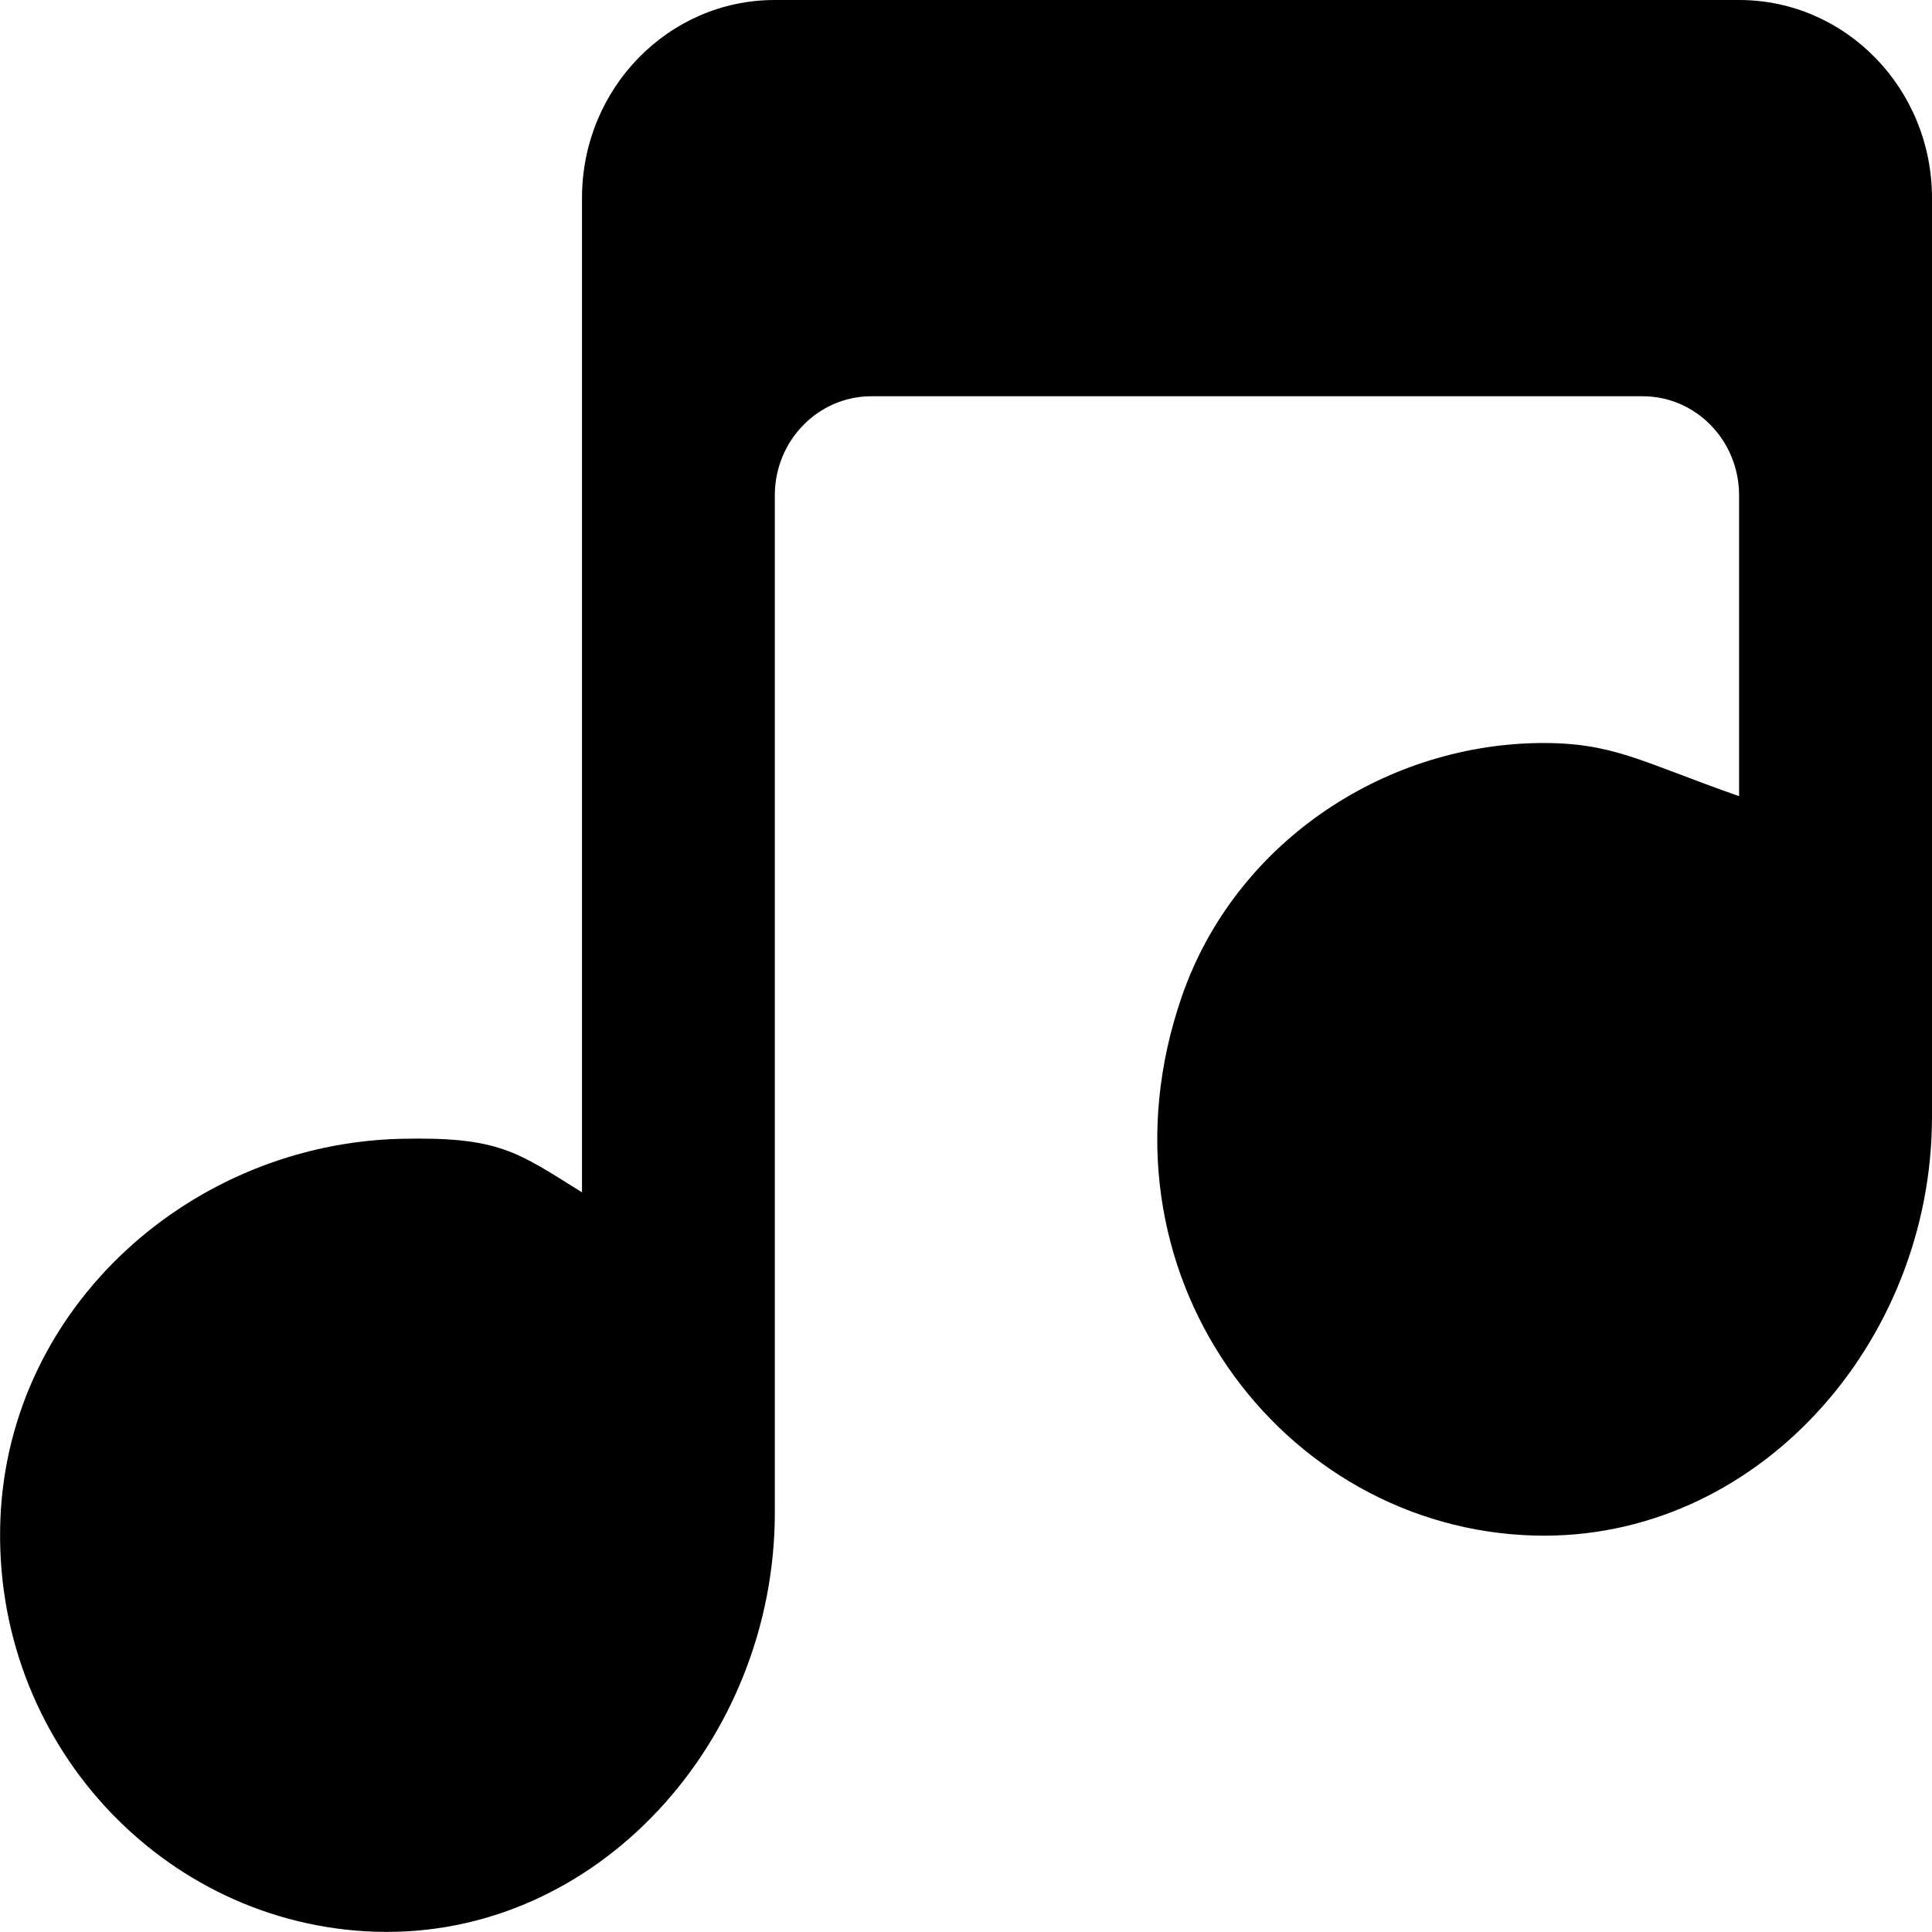 <svg width="20" height="20" xmlns="http://www.w3.org/2000/svg"><path d="M20 2.051v9.508c0 2.35-1.824 4.396-4.112 4.337-2.621-.067-4.639-2.73-3.654-5.58.543-1.571 2.064-2.598 3.687-2.624.775-.01 1.055.19 2.082.55V5.127c0-.566-.447-1.025-.998-1.025H9.02c-.551 0-.999.46-.999 1.025v10.53c0 2.363-1.84 4.415-4.138 4.34-2.2-.072-3.968-1.97-3.879-4.268.087-2.214 1.987-3.888 4.144-3.94 1.02-.024 1.205.136 1.877.554V2.05C6.024.918 6.918 0 8.02 0h9.983C19.107 0 20 .918 20 2.051" fill="#000" fill-rule="evenodd"/></svg>